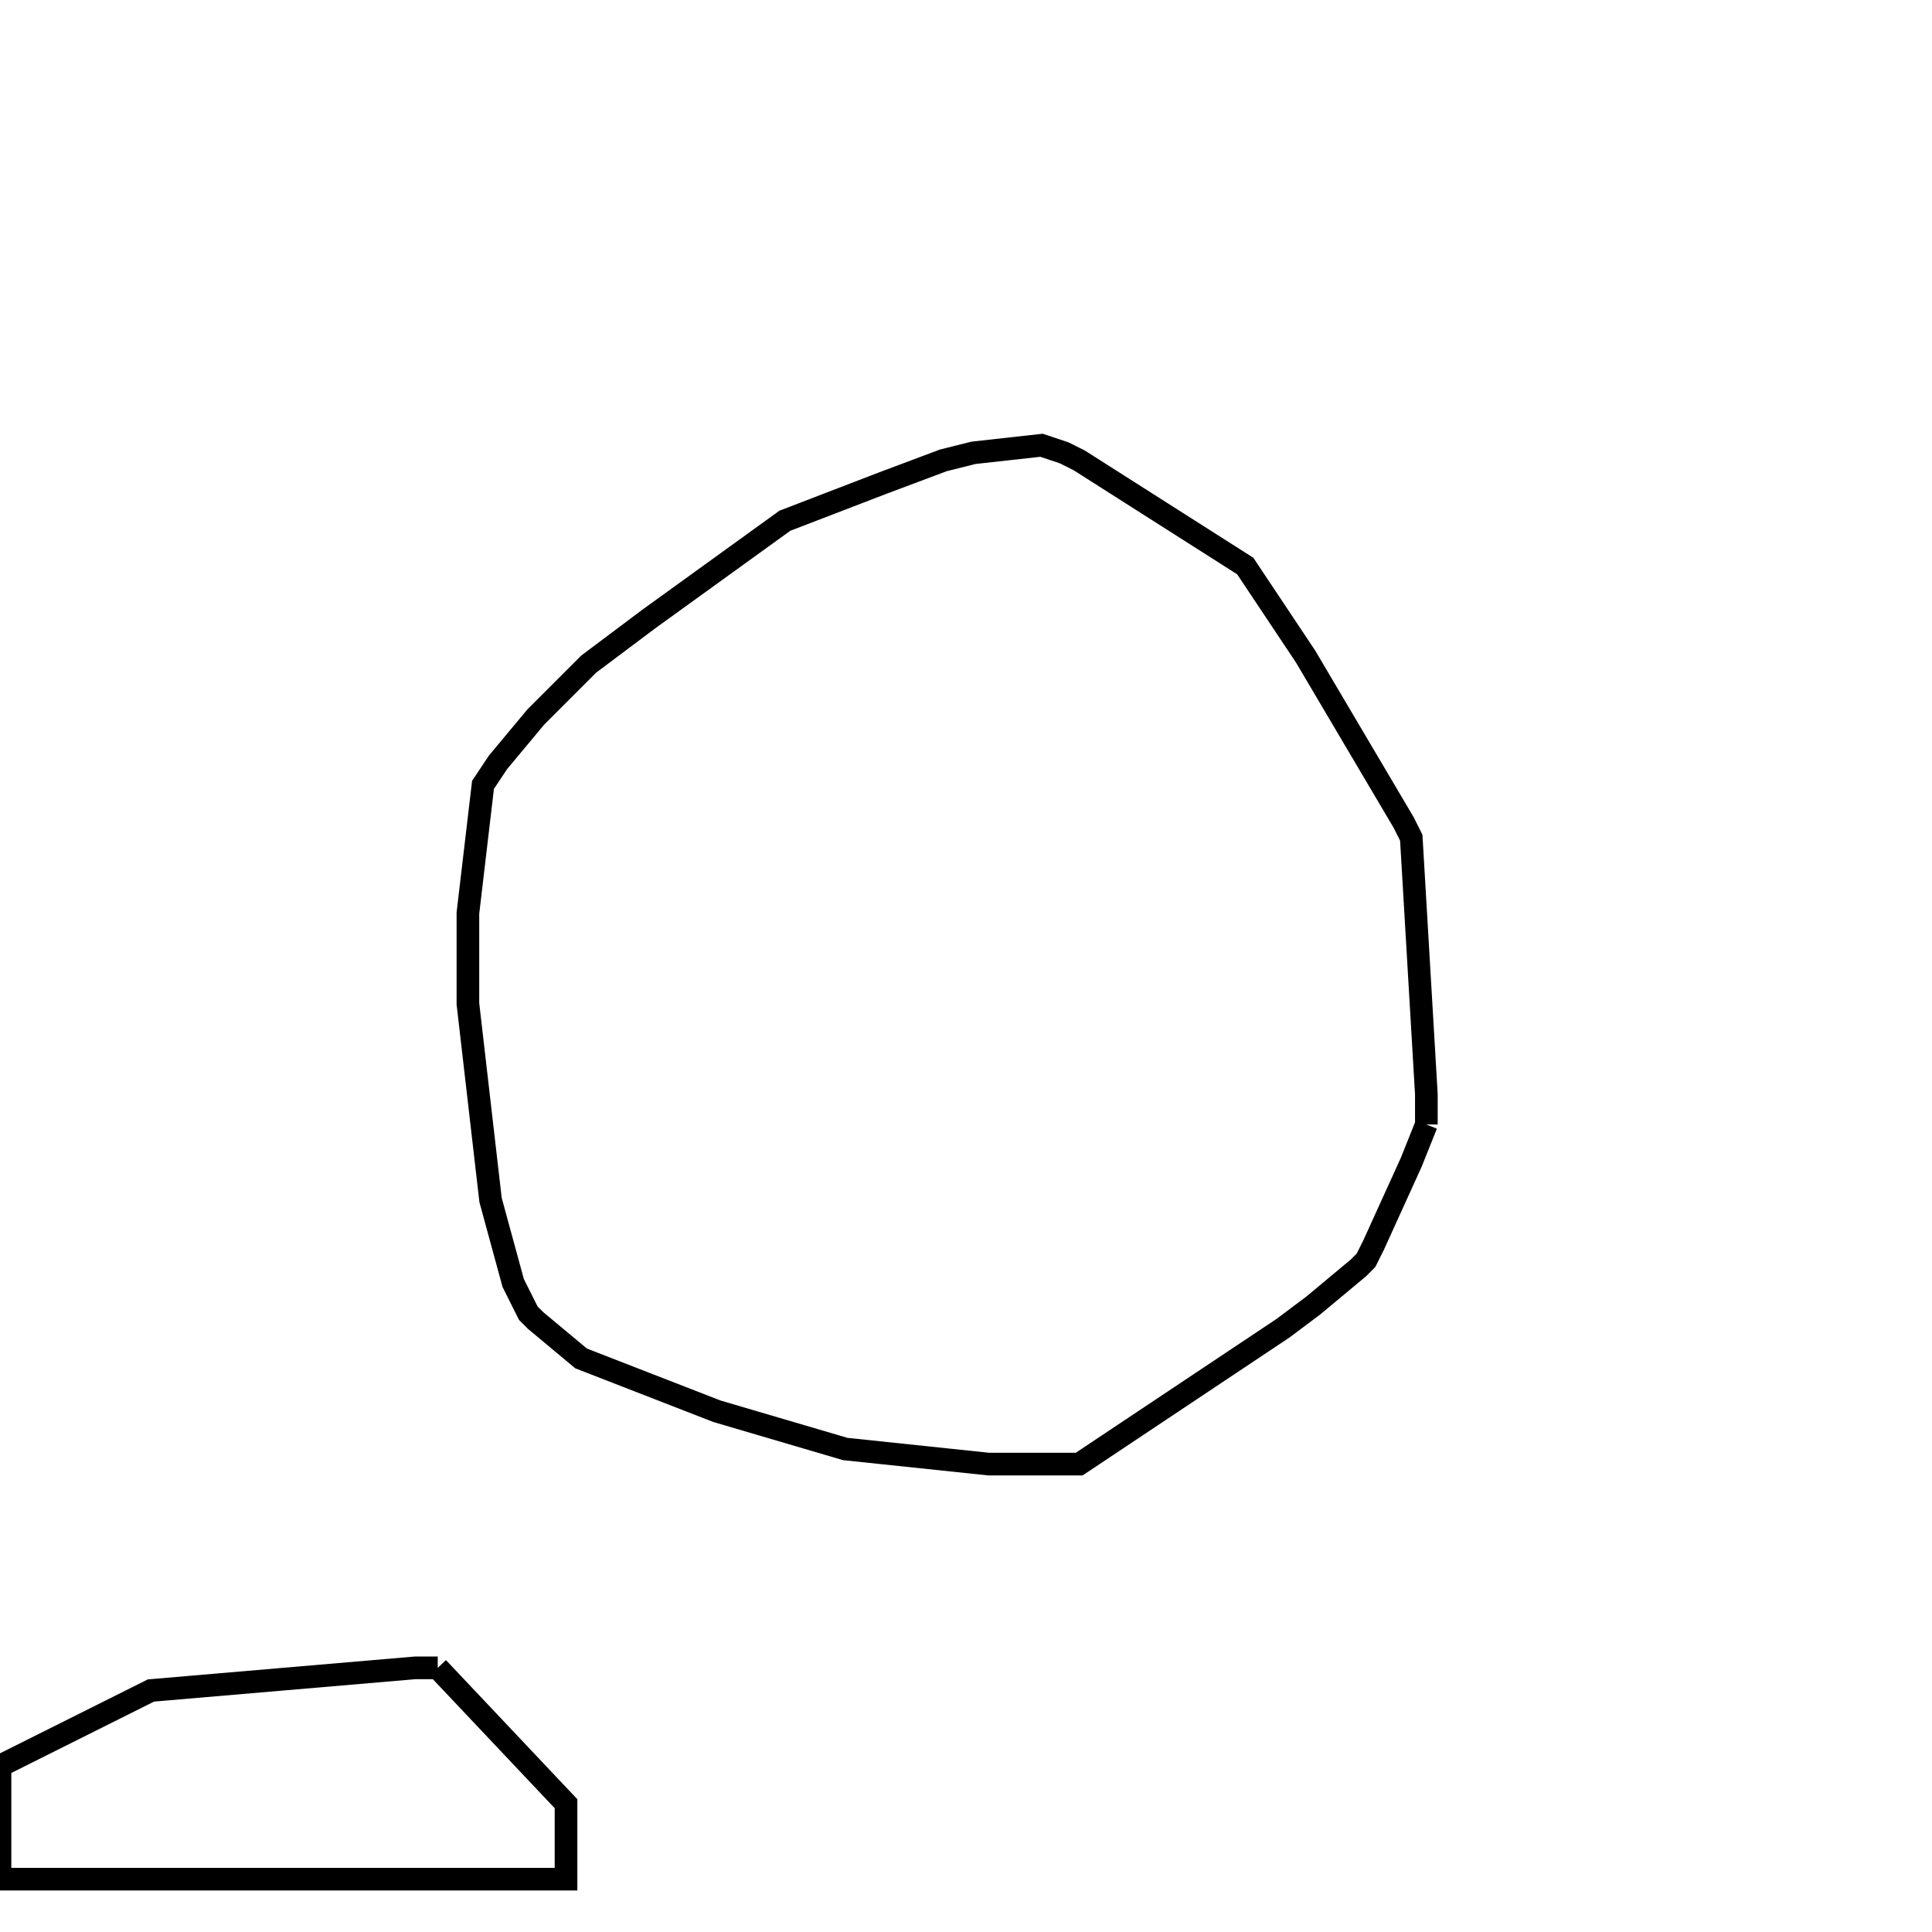 <svg width="256" height="256" xmlns="http://www.w3.org/2000/svg" fill-opacity="0" stroke="black" stroke-width="3" ><path d="M189 149 187 154 182 165 181 167 180 168 174 173 170 176 143 194 131 194 112 192 95 187 77 180 71 175 70 174 68 170 65 159 62 133 62 121 64 104 66 101 71 95 78 88 86 82 104 69 117 64 125 61 129 60 138 59 141 60 143 61 165 75 173 87 186 109 187 111 189 145 189 149 "/><path d="M58 221 75 239 75 249 0 249 0 234 20 224 55 221 58 221 "/></svg>
